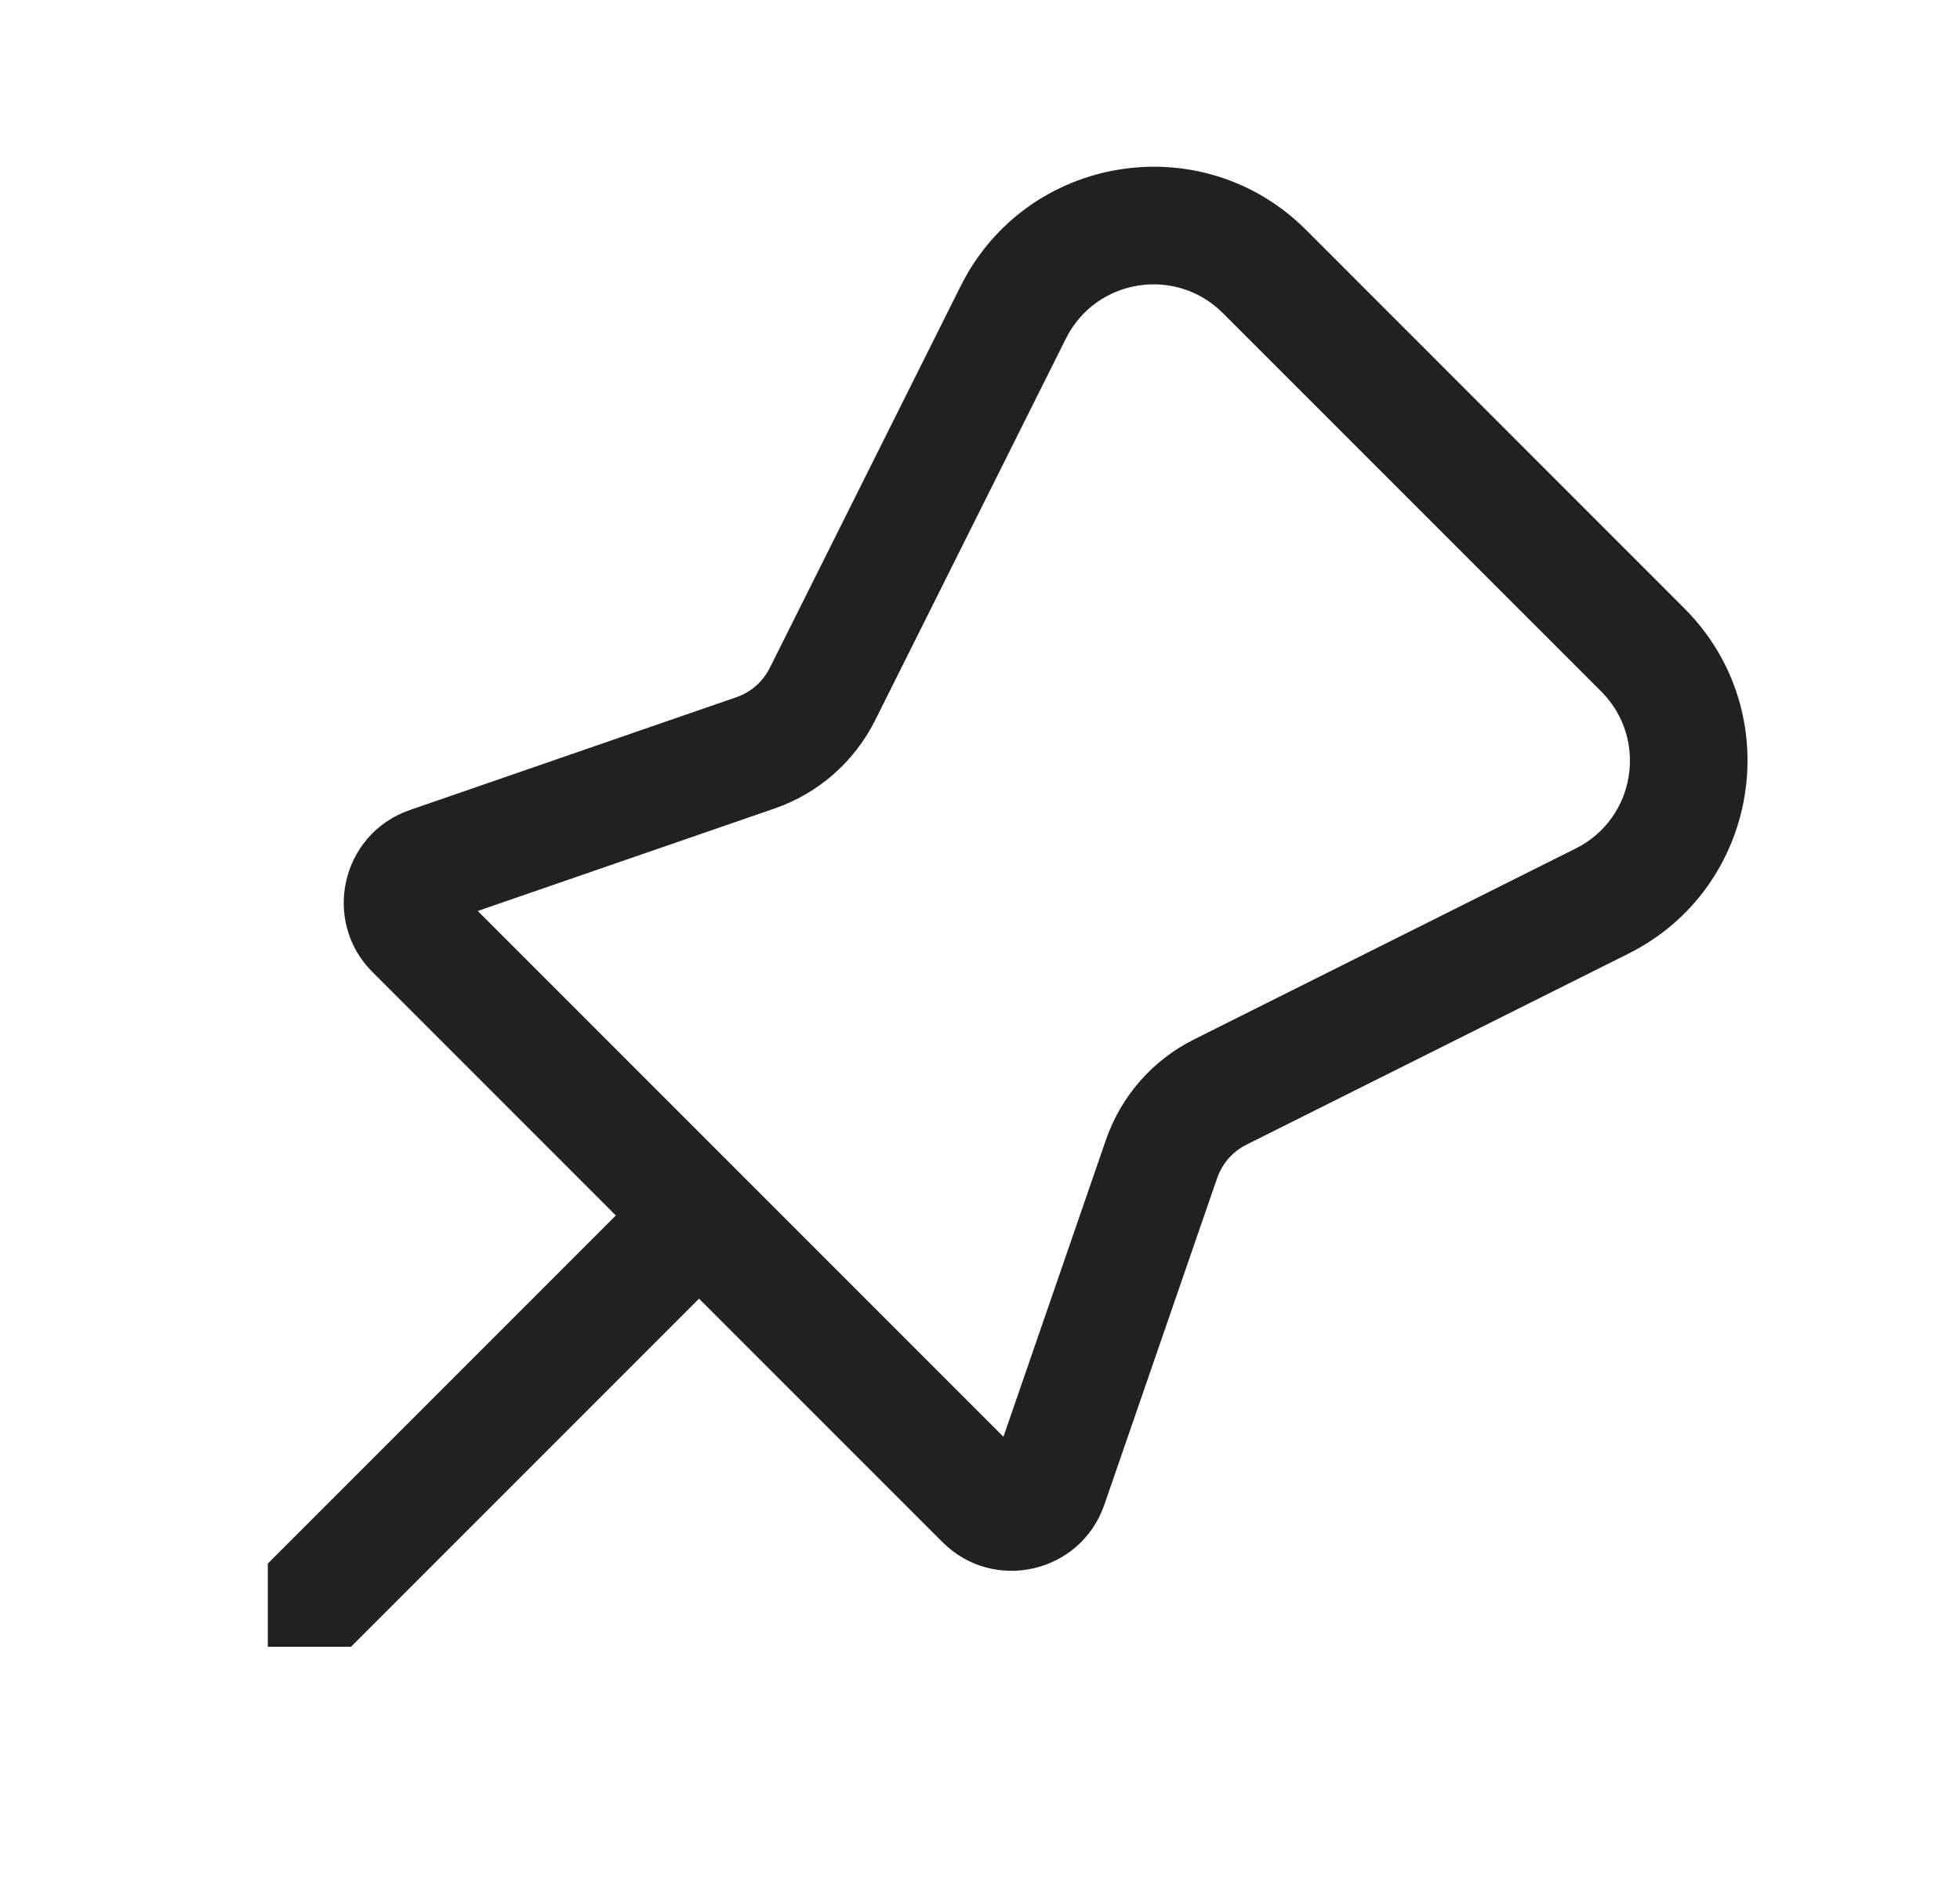 <svg width="25" height="24" viewBox="0 0 25 24" fill="none" xmlns="http://www.w3.org/2000/svg">
<path d="M16.659 2.932L21.484 7.758C22.811 9.085 22.448 11.322 20.77 12.162L15.899 14.597C15.723 14.685 15.589 14.838 15.525 15.023L14.086 19.189C13.784 20.062 12.673 20.318 12.021 19.665L8.916 16.561L4.477 21H3.416L3.416 19.939L7.855 15.5L4.751 12.396C4.098 11.743 4.354 10.632 5.227 10.33L9.393 8.891C9.578 8.827 9.731 8.693 9.819 8.517L12.254 3.647C13.094 1.968 15.331 1.605 16.659 2.932ZM20.424 8.818L15.598 3.993C14.995 3.389 13.977 3.554 13.596 4.317L11.161 9.188C10.897 9.714 10.439 10.117 9.883 10.309L6.094 11.617L12.799 18.322L14.107 14.534C14.3 13.977 14.702 13.519 15.228 13.256L20.099 10.82C20.862 10.439 21.027 9.422 20.424 8.818Z" fill="#212121"/>
</svg>
